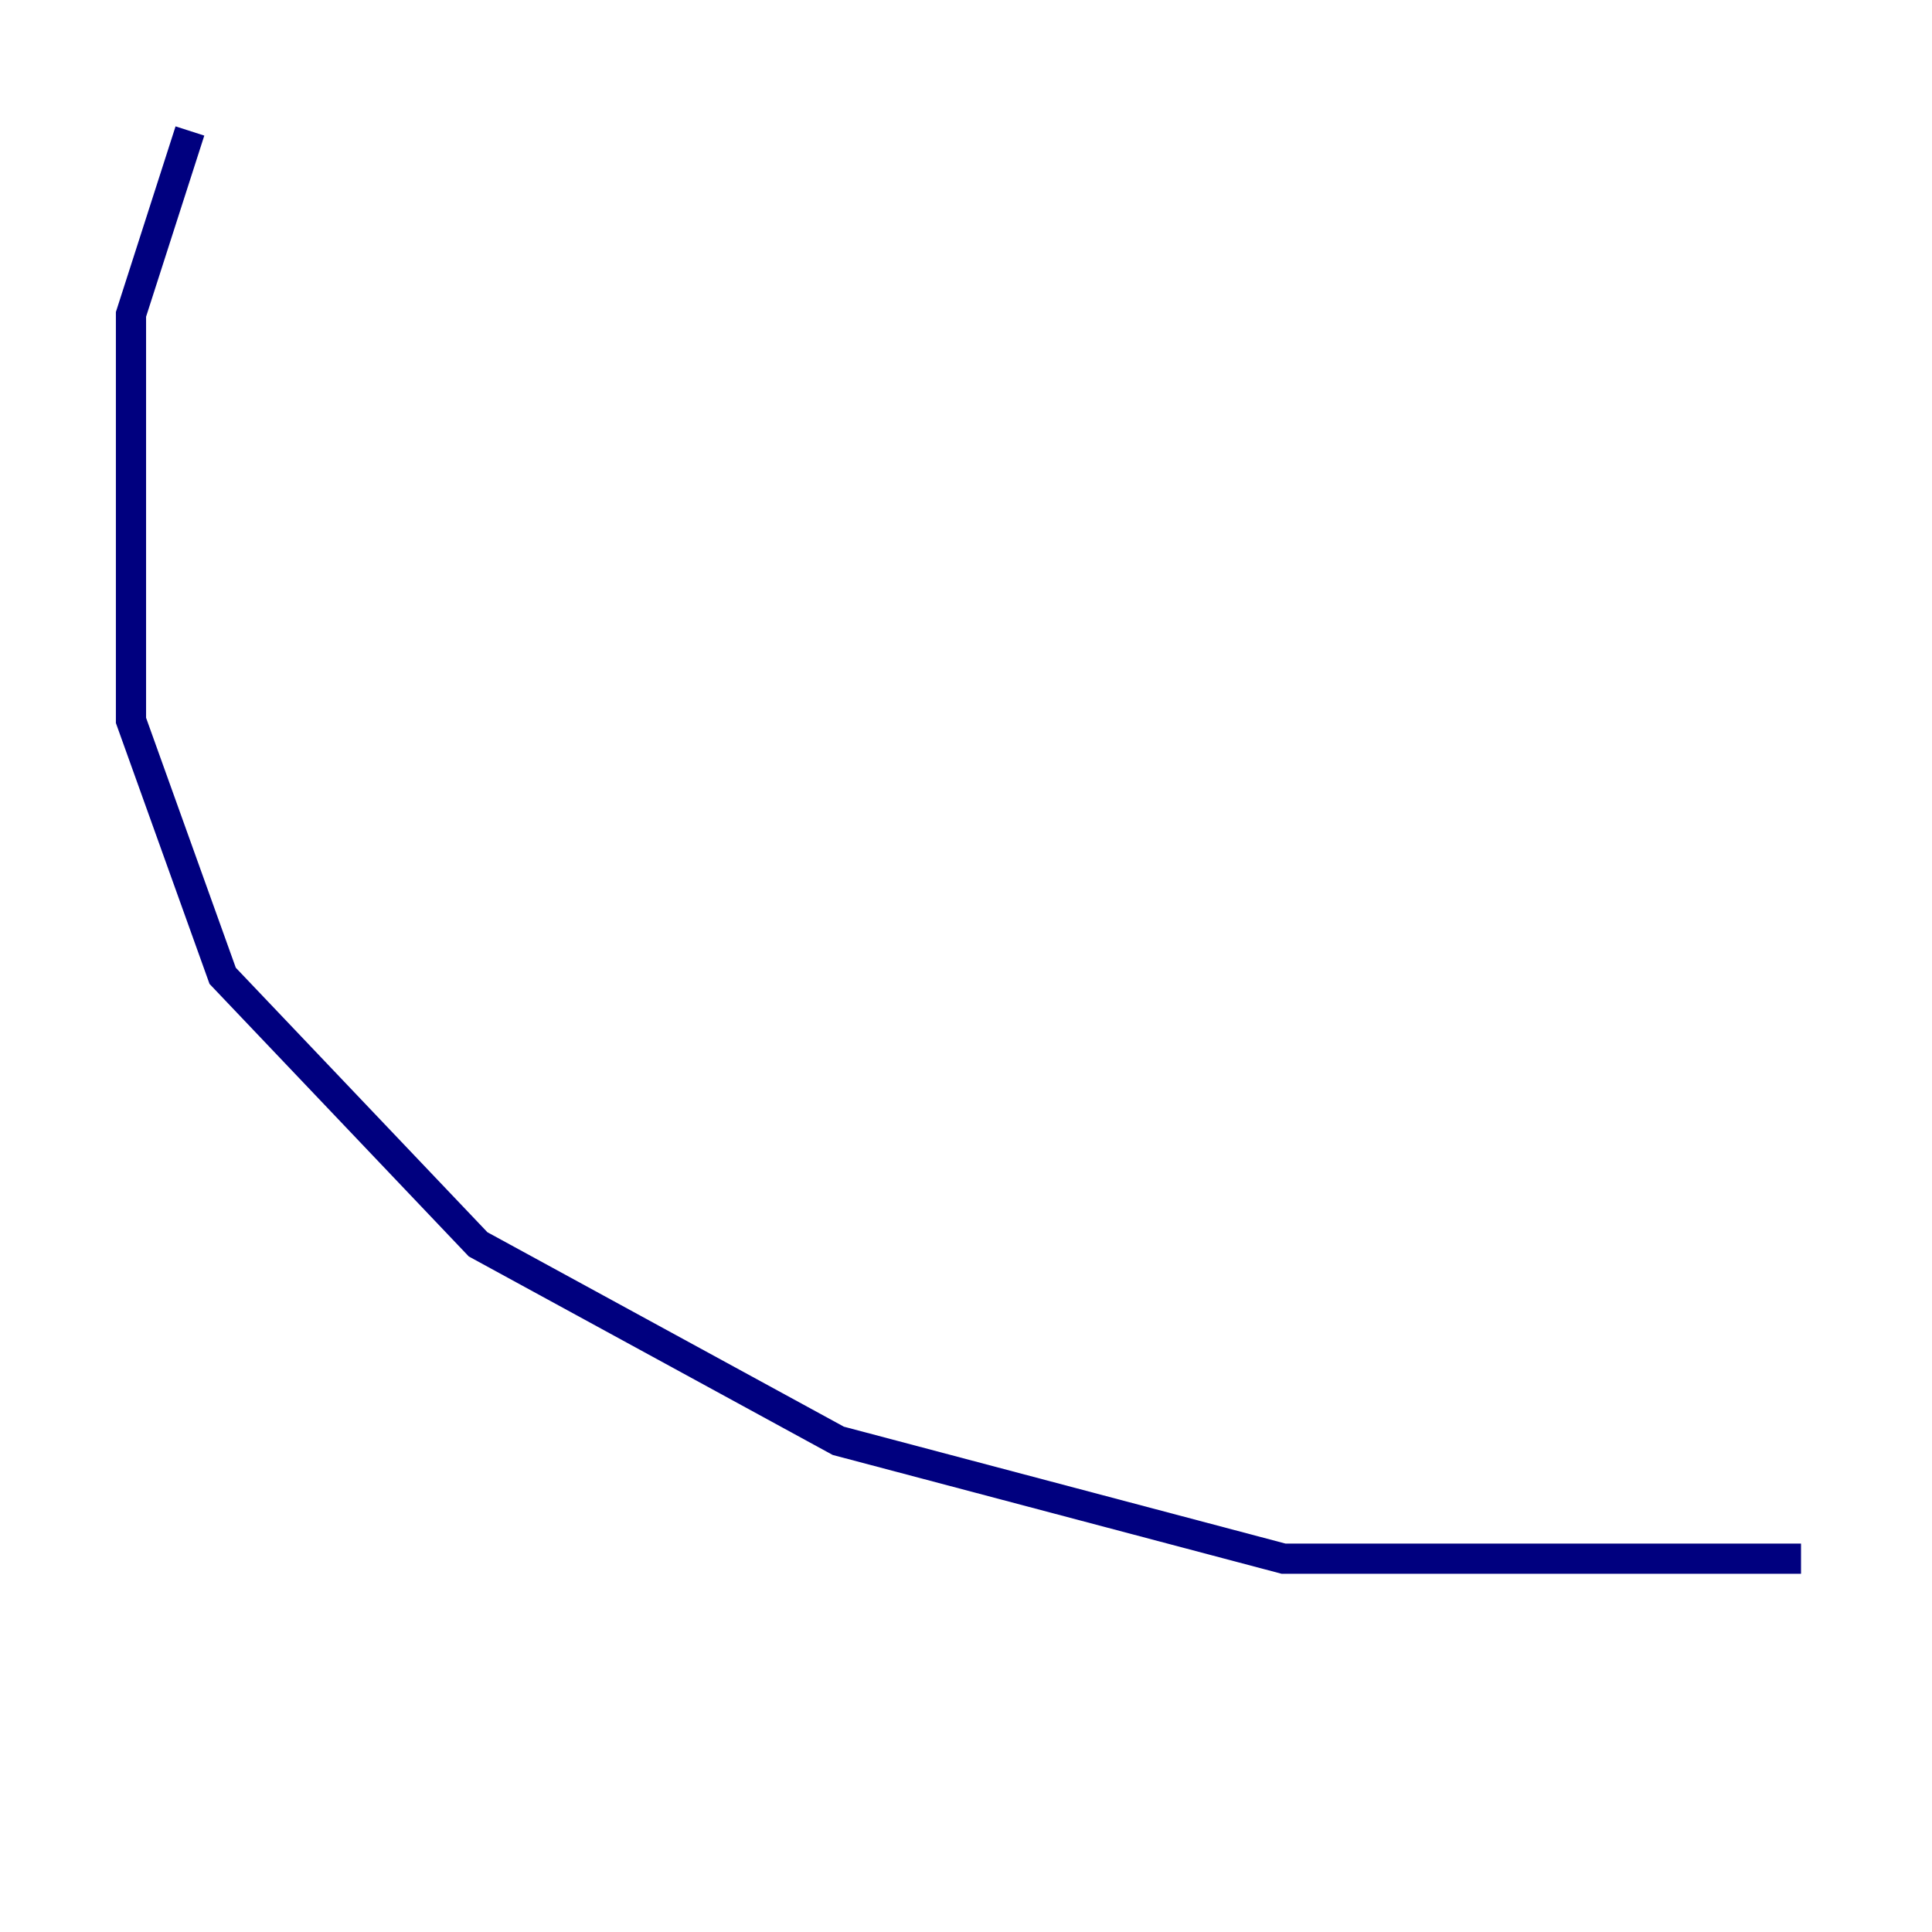 <?xml version="1.0" encoding="utf-8" ?>
<svg baseProfile="tiny" height="128" version="1.2" viewBox="0,0,128,128" width="128" xmlns="http://www.w3.org/2000/svg" xmlns:ev="http://www.w3.org/2001/xml-events" xmlns:xlink="http://www.w3.org/1999/xlink"><defs /><polyline fill="none" points="12.583,8.678 8.678,20.827 8.678,47.729 14.752,64.651 31.675,82.441 55.539,95.458 85.044,103.268 119.322,103.268" stroke="#00007f" stroke-width="2" /></svg>